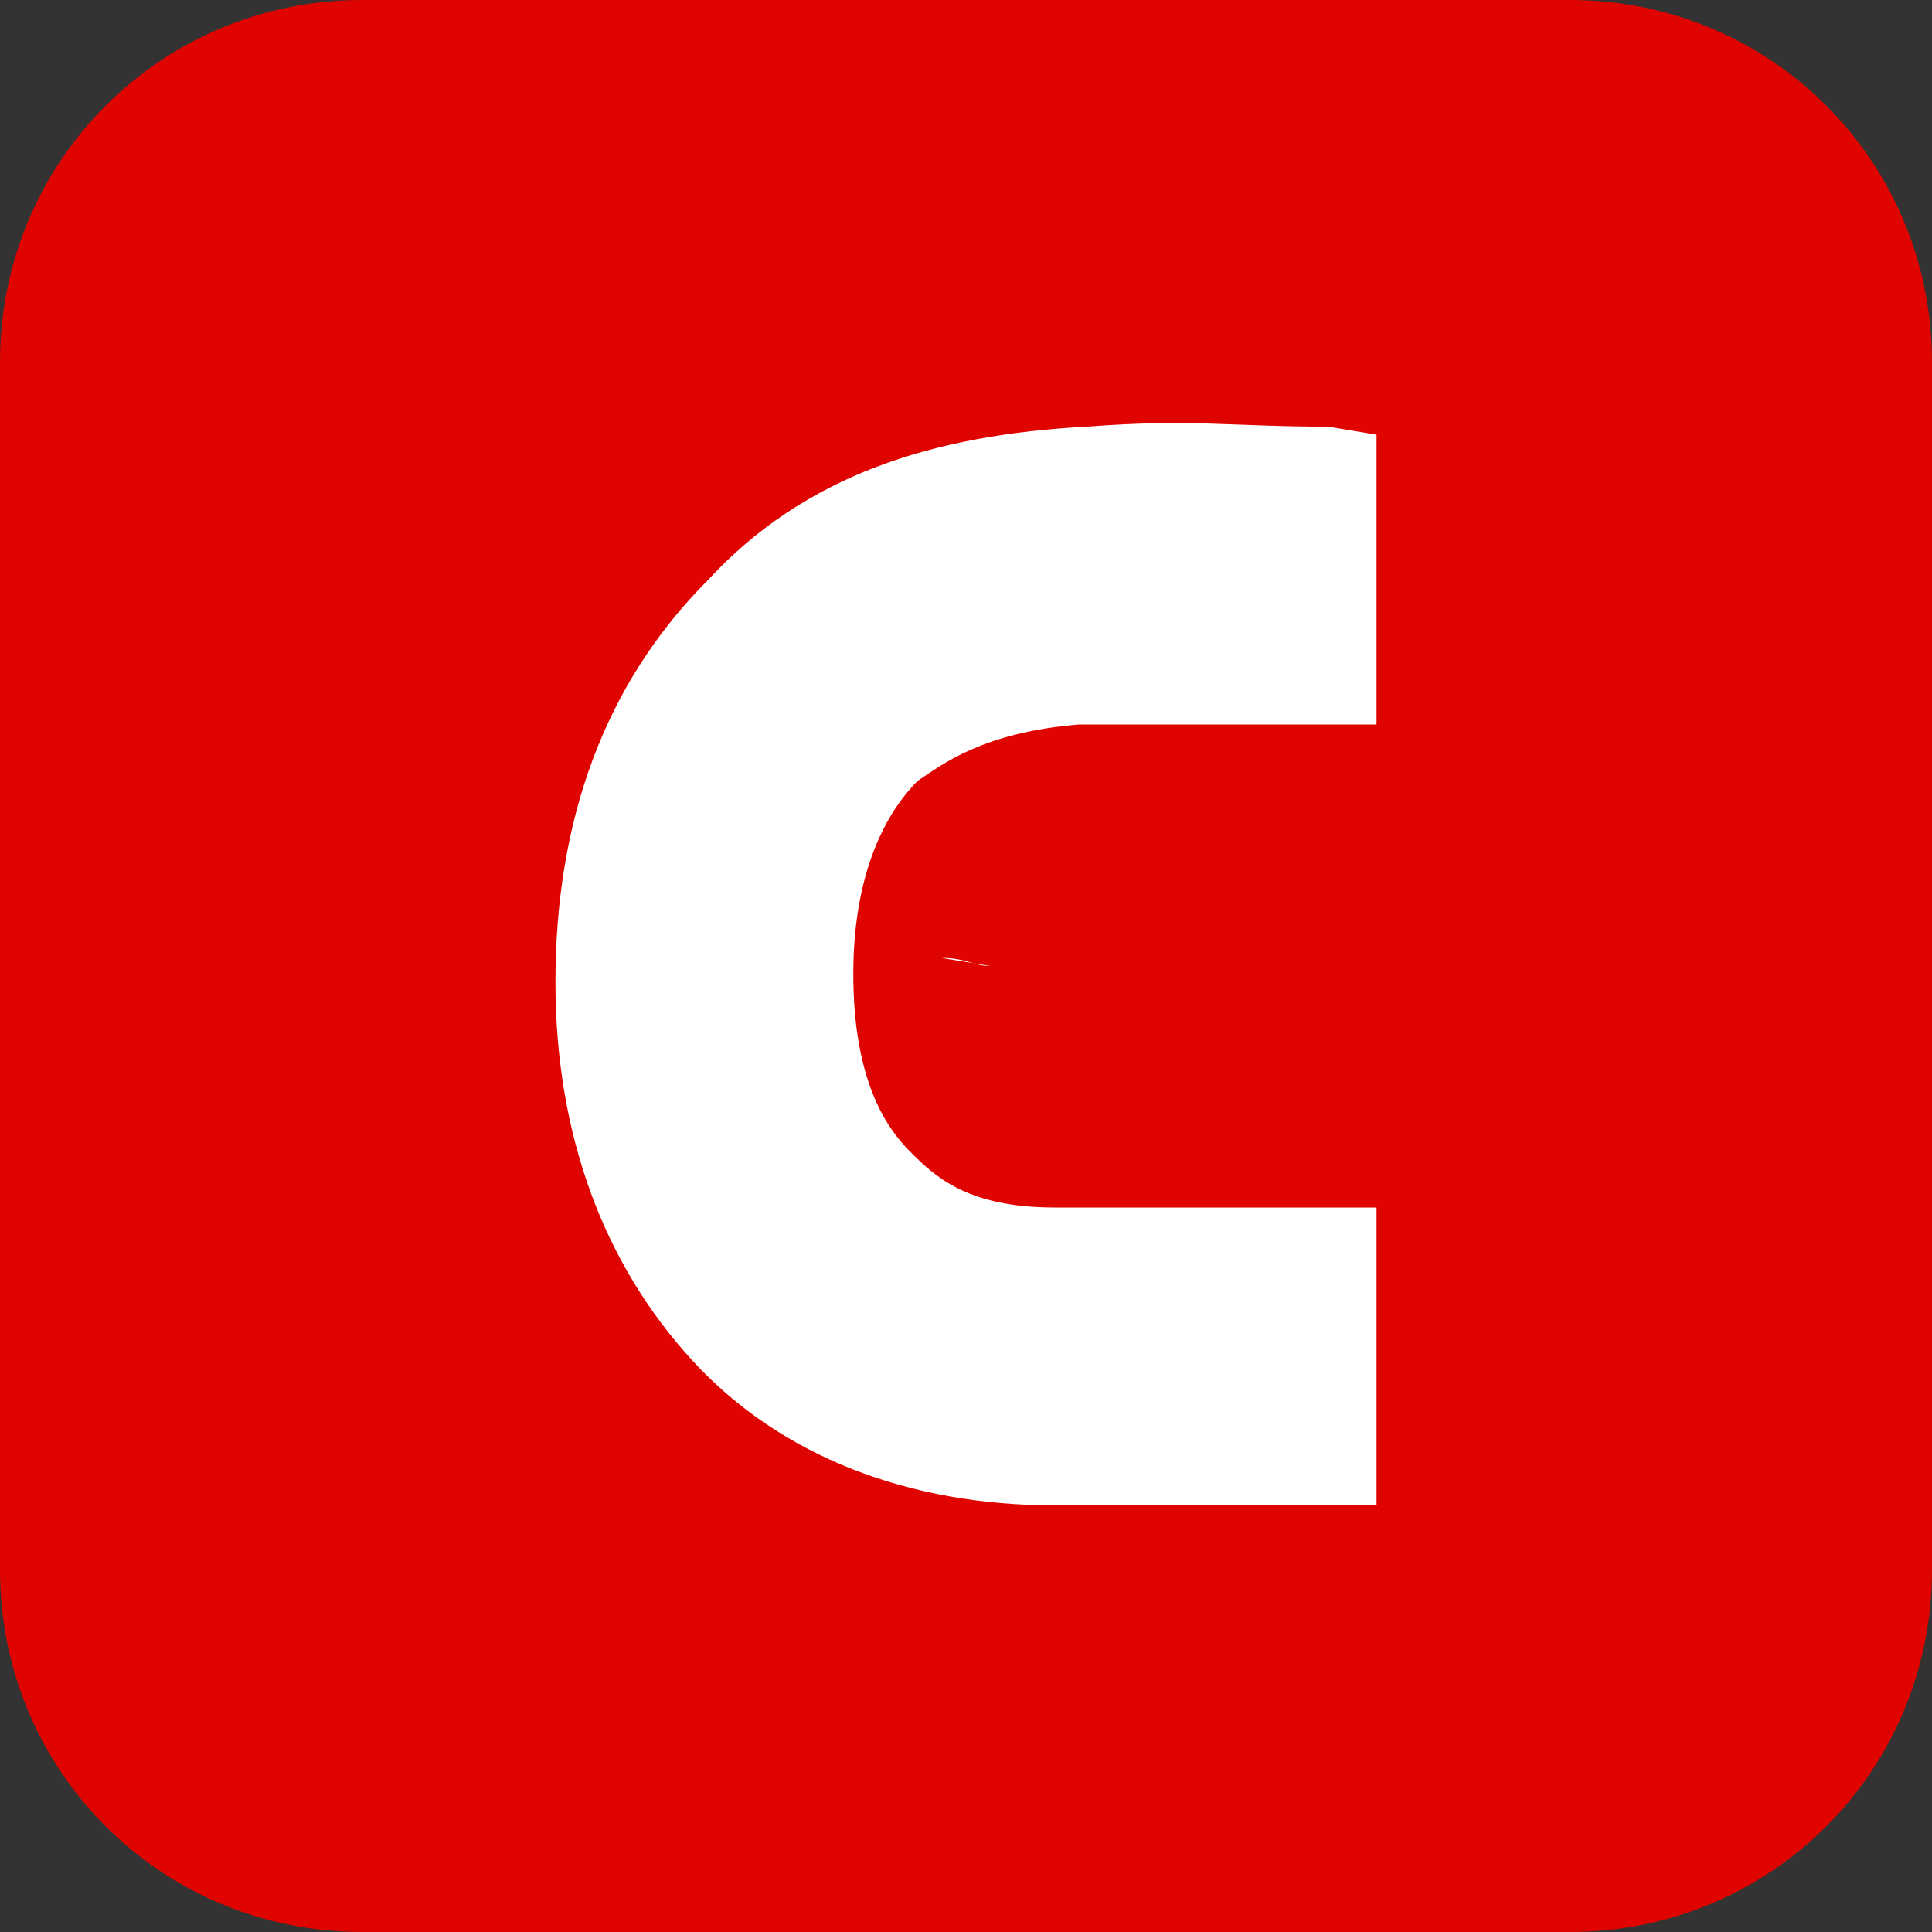 <svg width="24" height="24" viewBox="0 0 24 24" fill="none" xmlns="http://www.w3.org/2000/svg">
<rect x="0" y="0" width="24" height="24" fill="#333333" stroke="none"/>
<path d="M4.5 0H19.5C22 0 24 2 24 4.5V19.5C24 22 22 24 19.5 24H4.5C2 24 0 22 0 19.5V4.5C0 2 2 0 4.5 0Z" fill="#E00400"/>
<path d="M13.4 9H17.1V5.4L16.5 5.3C15.3 5.3 14.8 5.2 13.5 5.3C11.6 5.4 10 5.9 8.8 7.2C7.5 8.5 6.9 10.2 6.9 12.2C6.9 14.1 7.5 15.7 8.6 16.9C9.7 18.1 11.3 18.7 13.1 18.7C14.5 18.7 15.3 18.7 16.6 18.7H17.1V15.6V15H13.4H13.1C12 15 11.6 14.6 11.3 14.3C11 14 10.6 13.4 10.6 12.1C10.6 10.7 11.1 10 11.4 9.7C11.7 9.5 12.2 9.1 13.4 9Z" fill="white"/>
<path d="M11.7 11.9C12 11.9 12.1 12 12.3 12Z" fill="white"/>
</svg>
